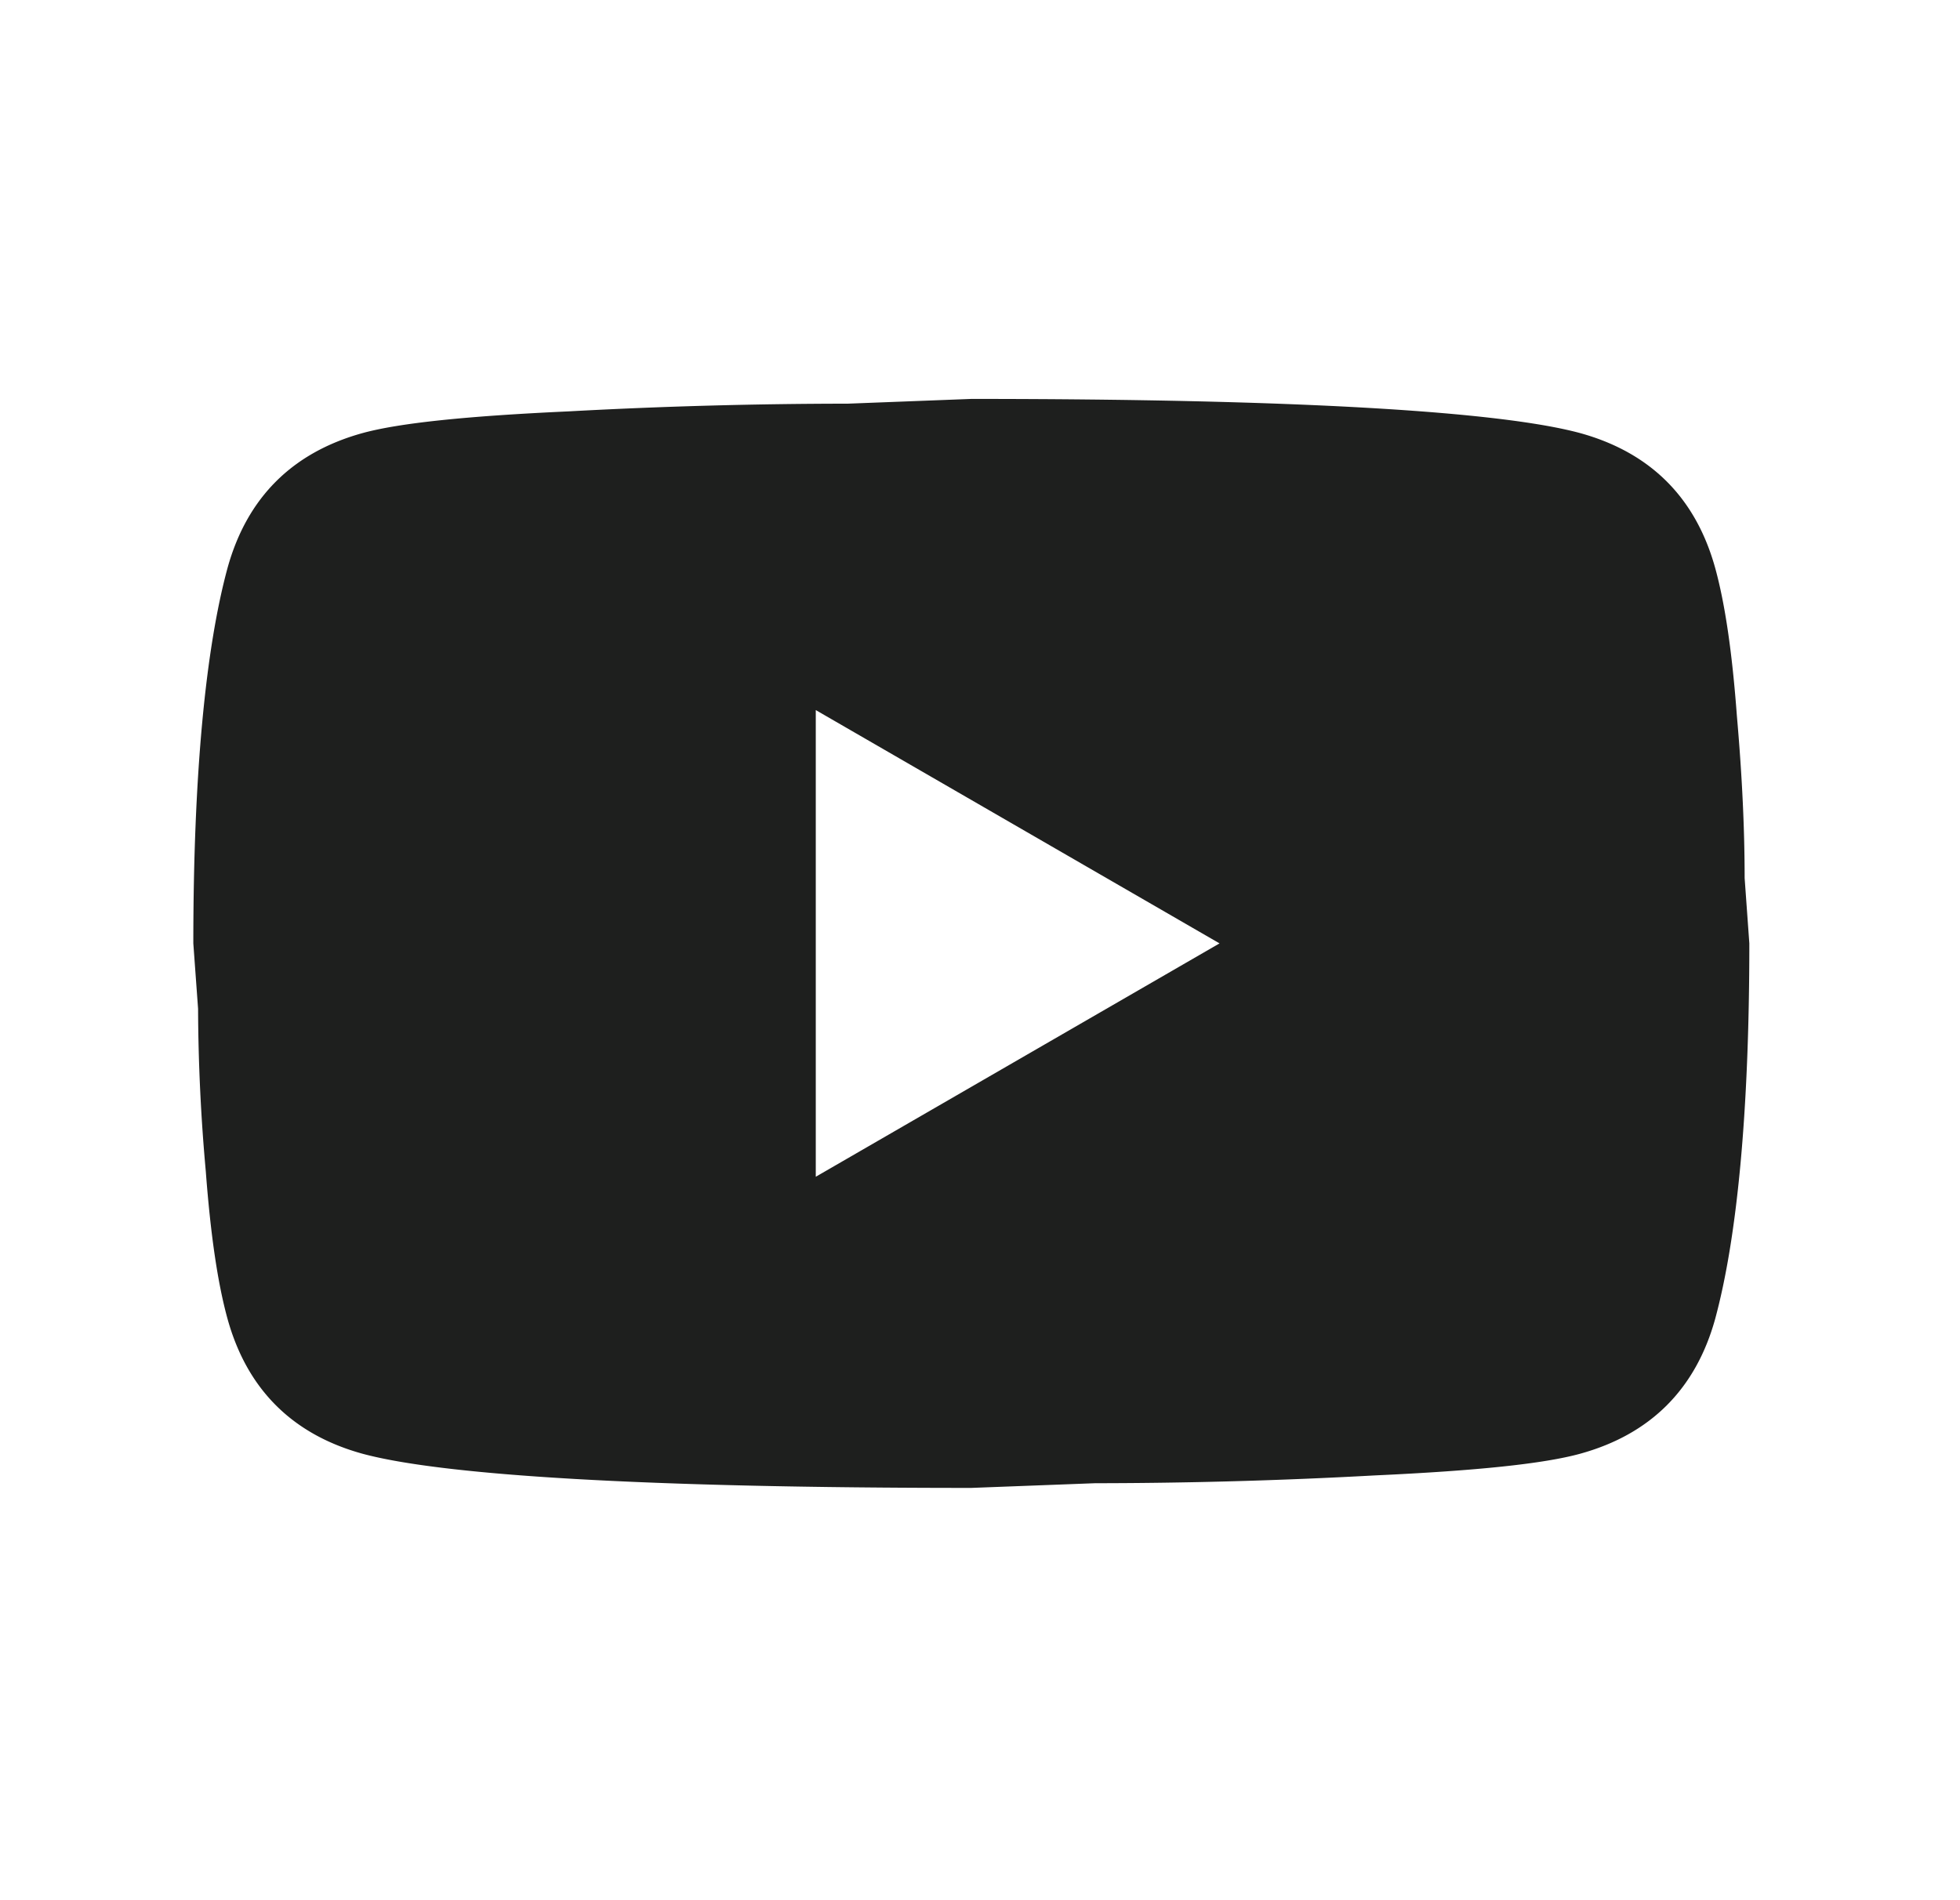 <svg xmlns="http://www.w3.org/2000/svg" width="33" height="32" fill="none"><path fill="#1E1F1E" d="m13.735 19.817 6.798-3.93-6.798-3.929v7.86ZM28.877 9.561c.17.616.288 1.441.366 2.489.092 1.048.131 1.951.131 2.737l.079 1.1c0 2.87-.21 4.978-.576 6.327-.328 1.18-1.088 1.939-2.267 2.266-.615.17-1.742.288-3.47.367a87.39 87.39 0 0 1-4.703.131l-2.083.079c-5.488 0-8.907-.21-10.256-.577-1.179-.327-1.938-1.087-2.266-2.266-.17-.615-.288-1.44-.367-2.488a31.512 31.512 0 0 1-.13-2.738l-.08-1.1c0-2.869.21-4.978.577-6.327.328-1.179 1.087-1.938 2.266-2.266.616-.17 1.742-.288 3.471-.367a87.301 87.301 0 0 1 4.703-.13l2.082-.08c5.489 0 8.907.21 10.256.577 1.18.328 1.939 1.087 2.267 2.266Z"/></svg>